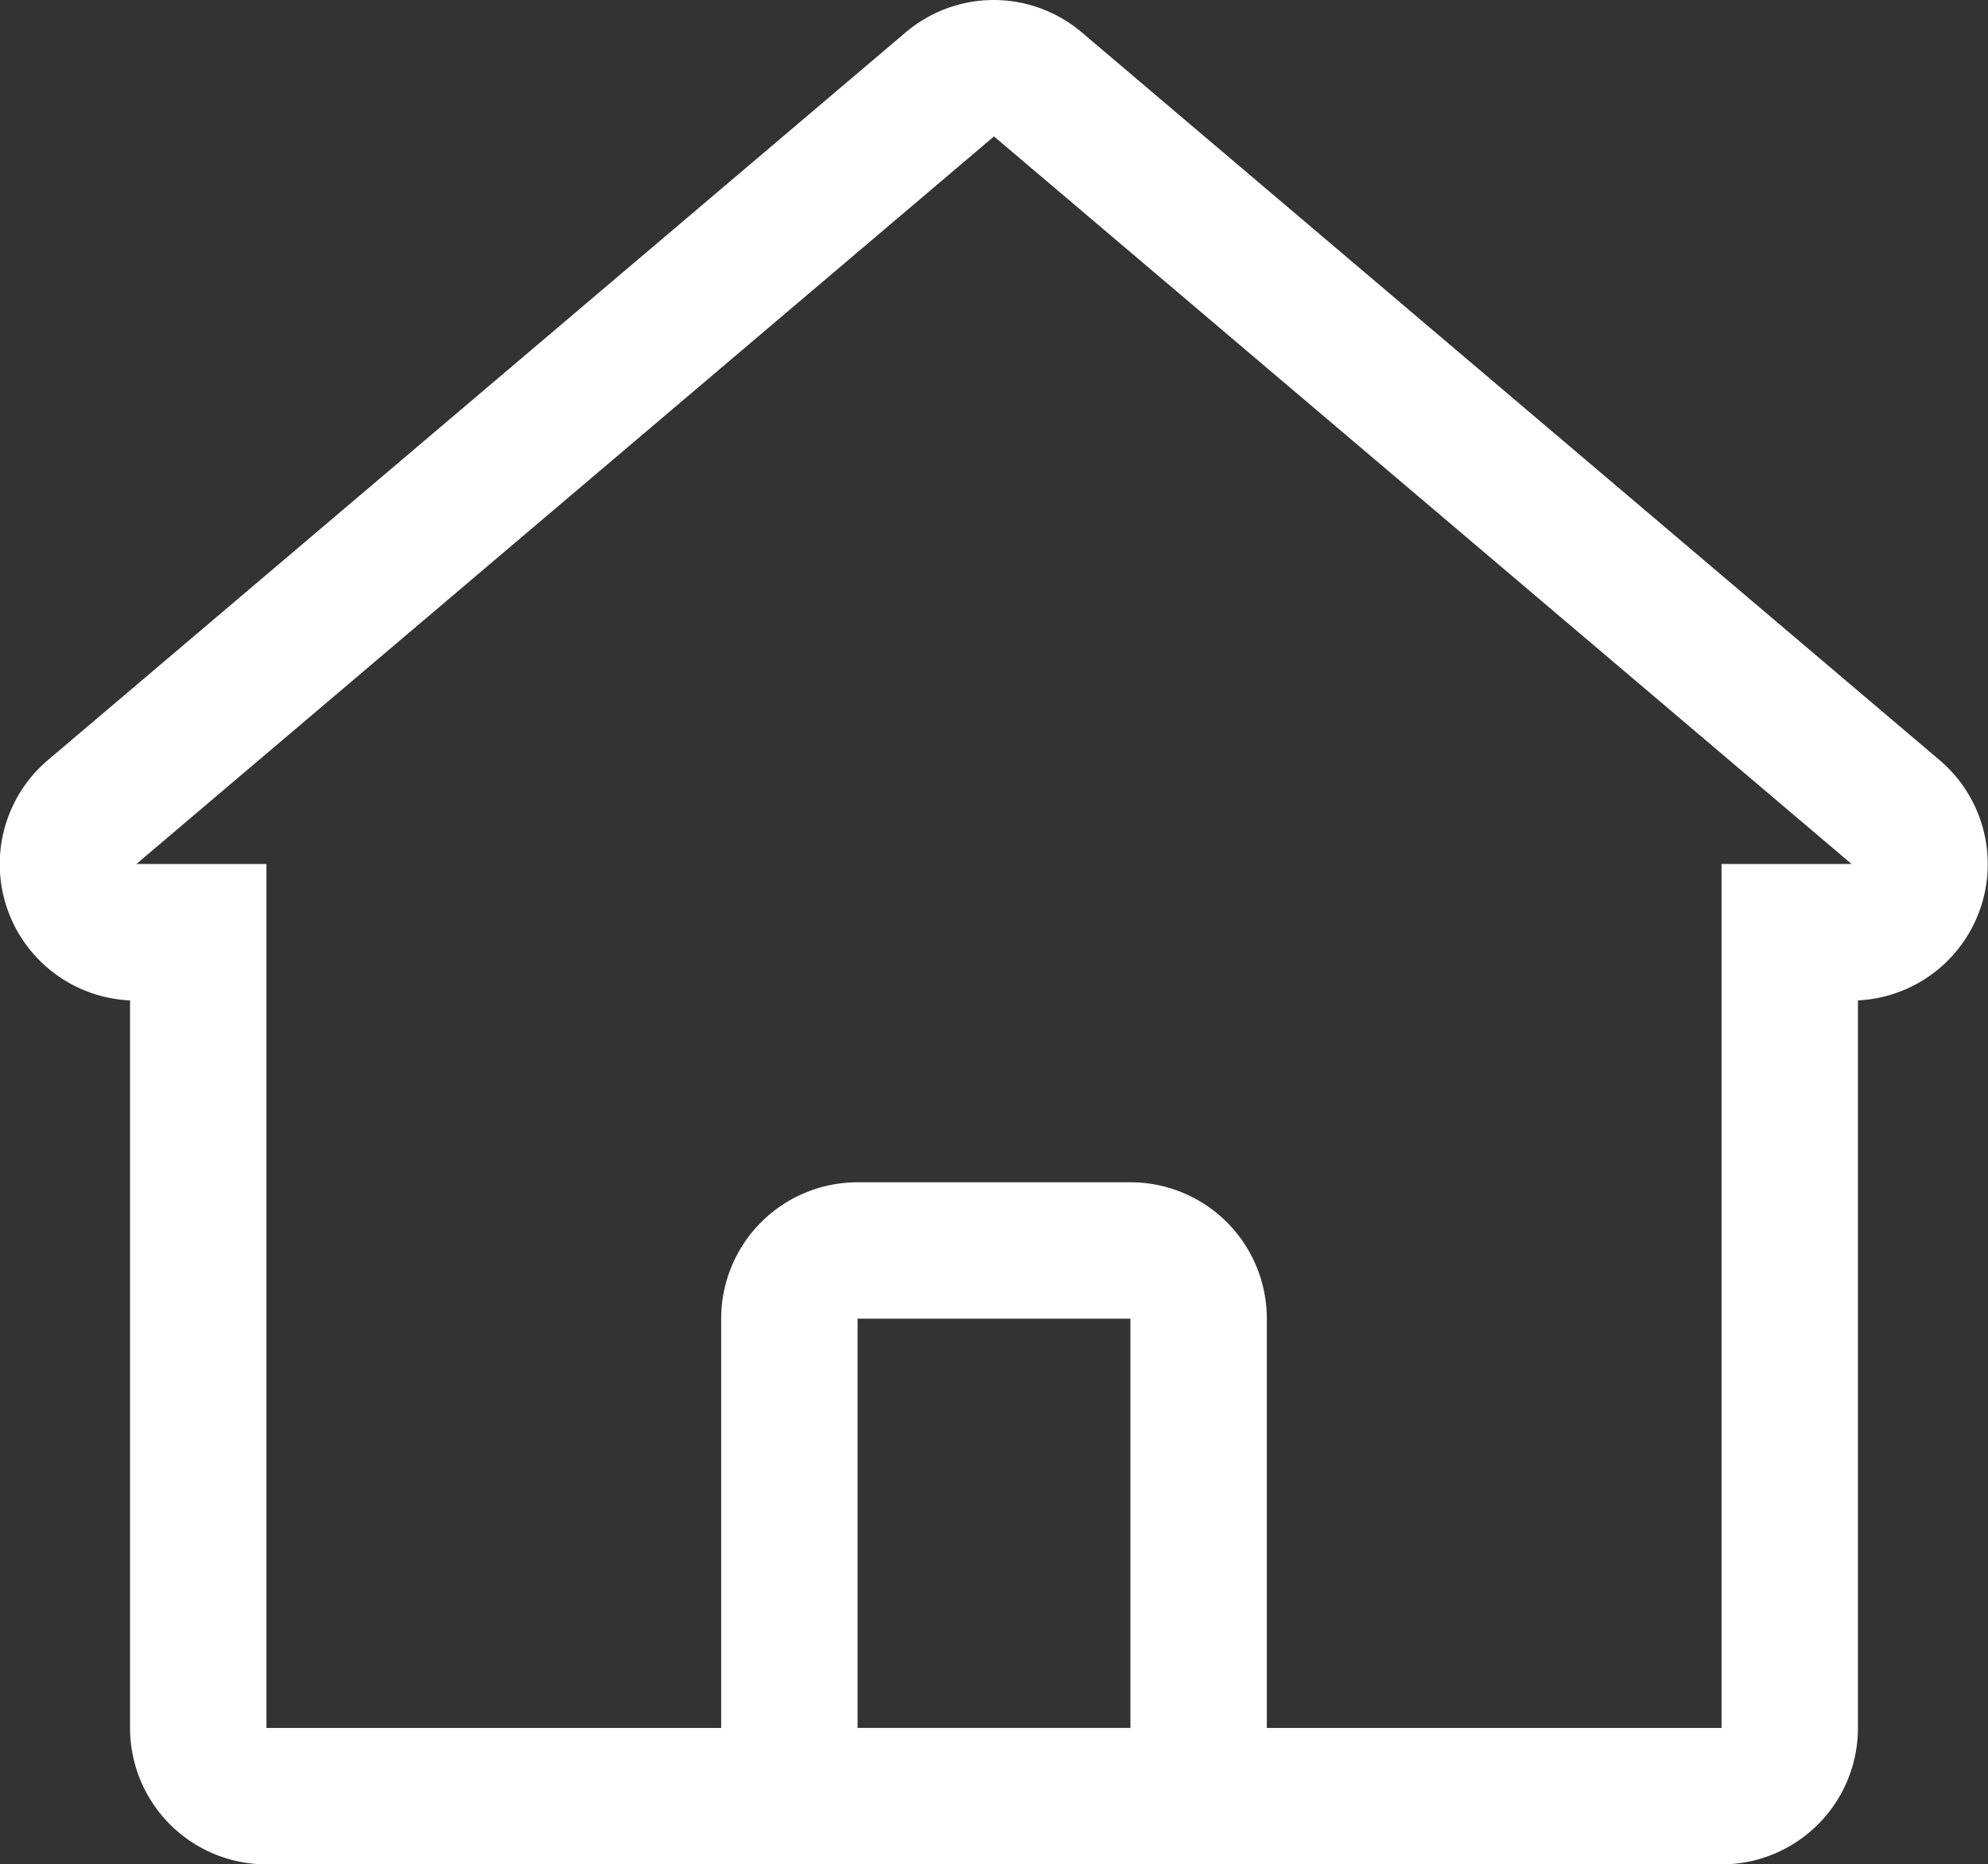 <svg xmlns="http://www.w3.org/2000/svg" viewBox="0 0 43.72 41"><rect x="0" y="0" width="43.72" height="41" fill="#333333" stroke="none"/><defs><style>.cls-1{fill:#fff;}</style></defs><title>Asset 1</title><g id="Layer_2" data-name="Layer 2"><g id="Essentials"><path class="cls-1" d="M24.86,29v9h-6V29h6m0-3h-6a3,3,0,0,0-3,3v9a3,3,0,0,0,3,3h6a3,3,0,0,0,3-3V29a3,3,0,0,0-3-3Z"/><path class="cls-1" d="M21.86,3,40.72,19H37.86V38h-32V19H3L21.86,3m0-3a3,3,0,0,0-1.94.71l-18.86,16A3,3,0,0,0,2.86,22V38a3,3,0,0,0,3,3h32a3,3,0,0,0,3-3V22a3,3,0,0,0,1.8-5.28L23.8.72A3,3,0,0,0,21.86,0Z"/></g></g></svg>